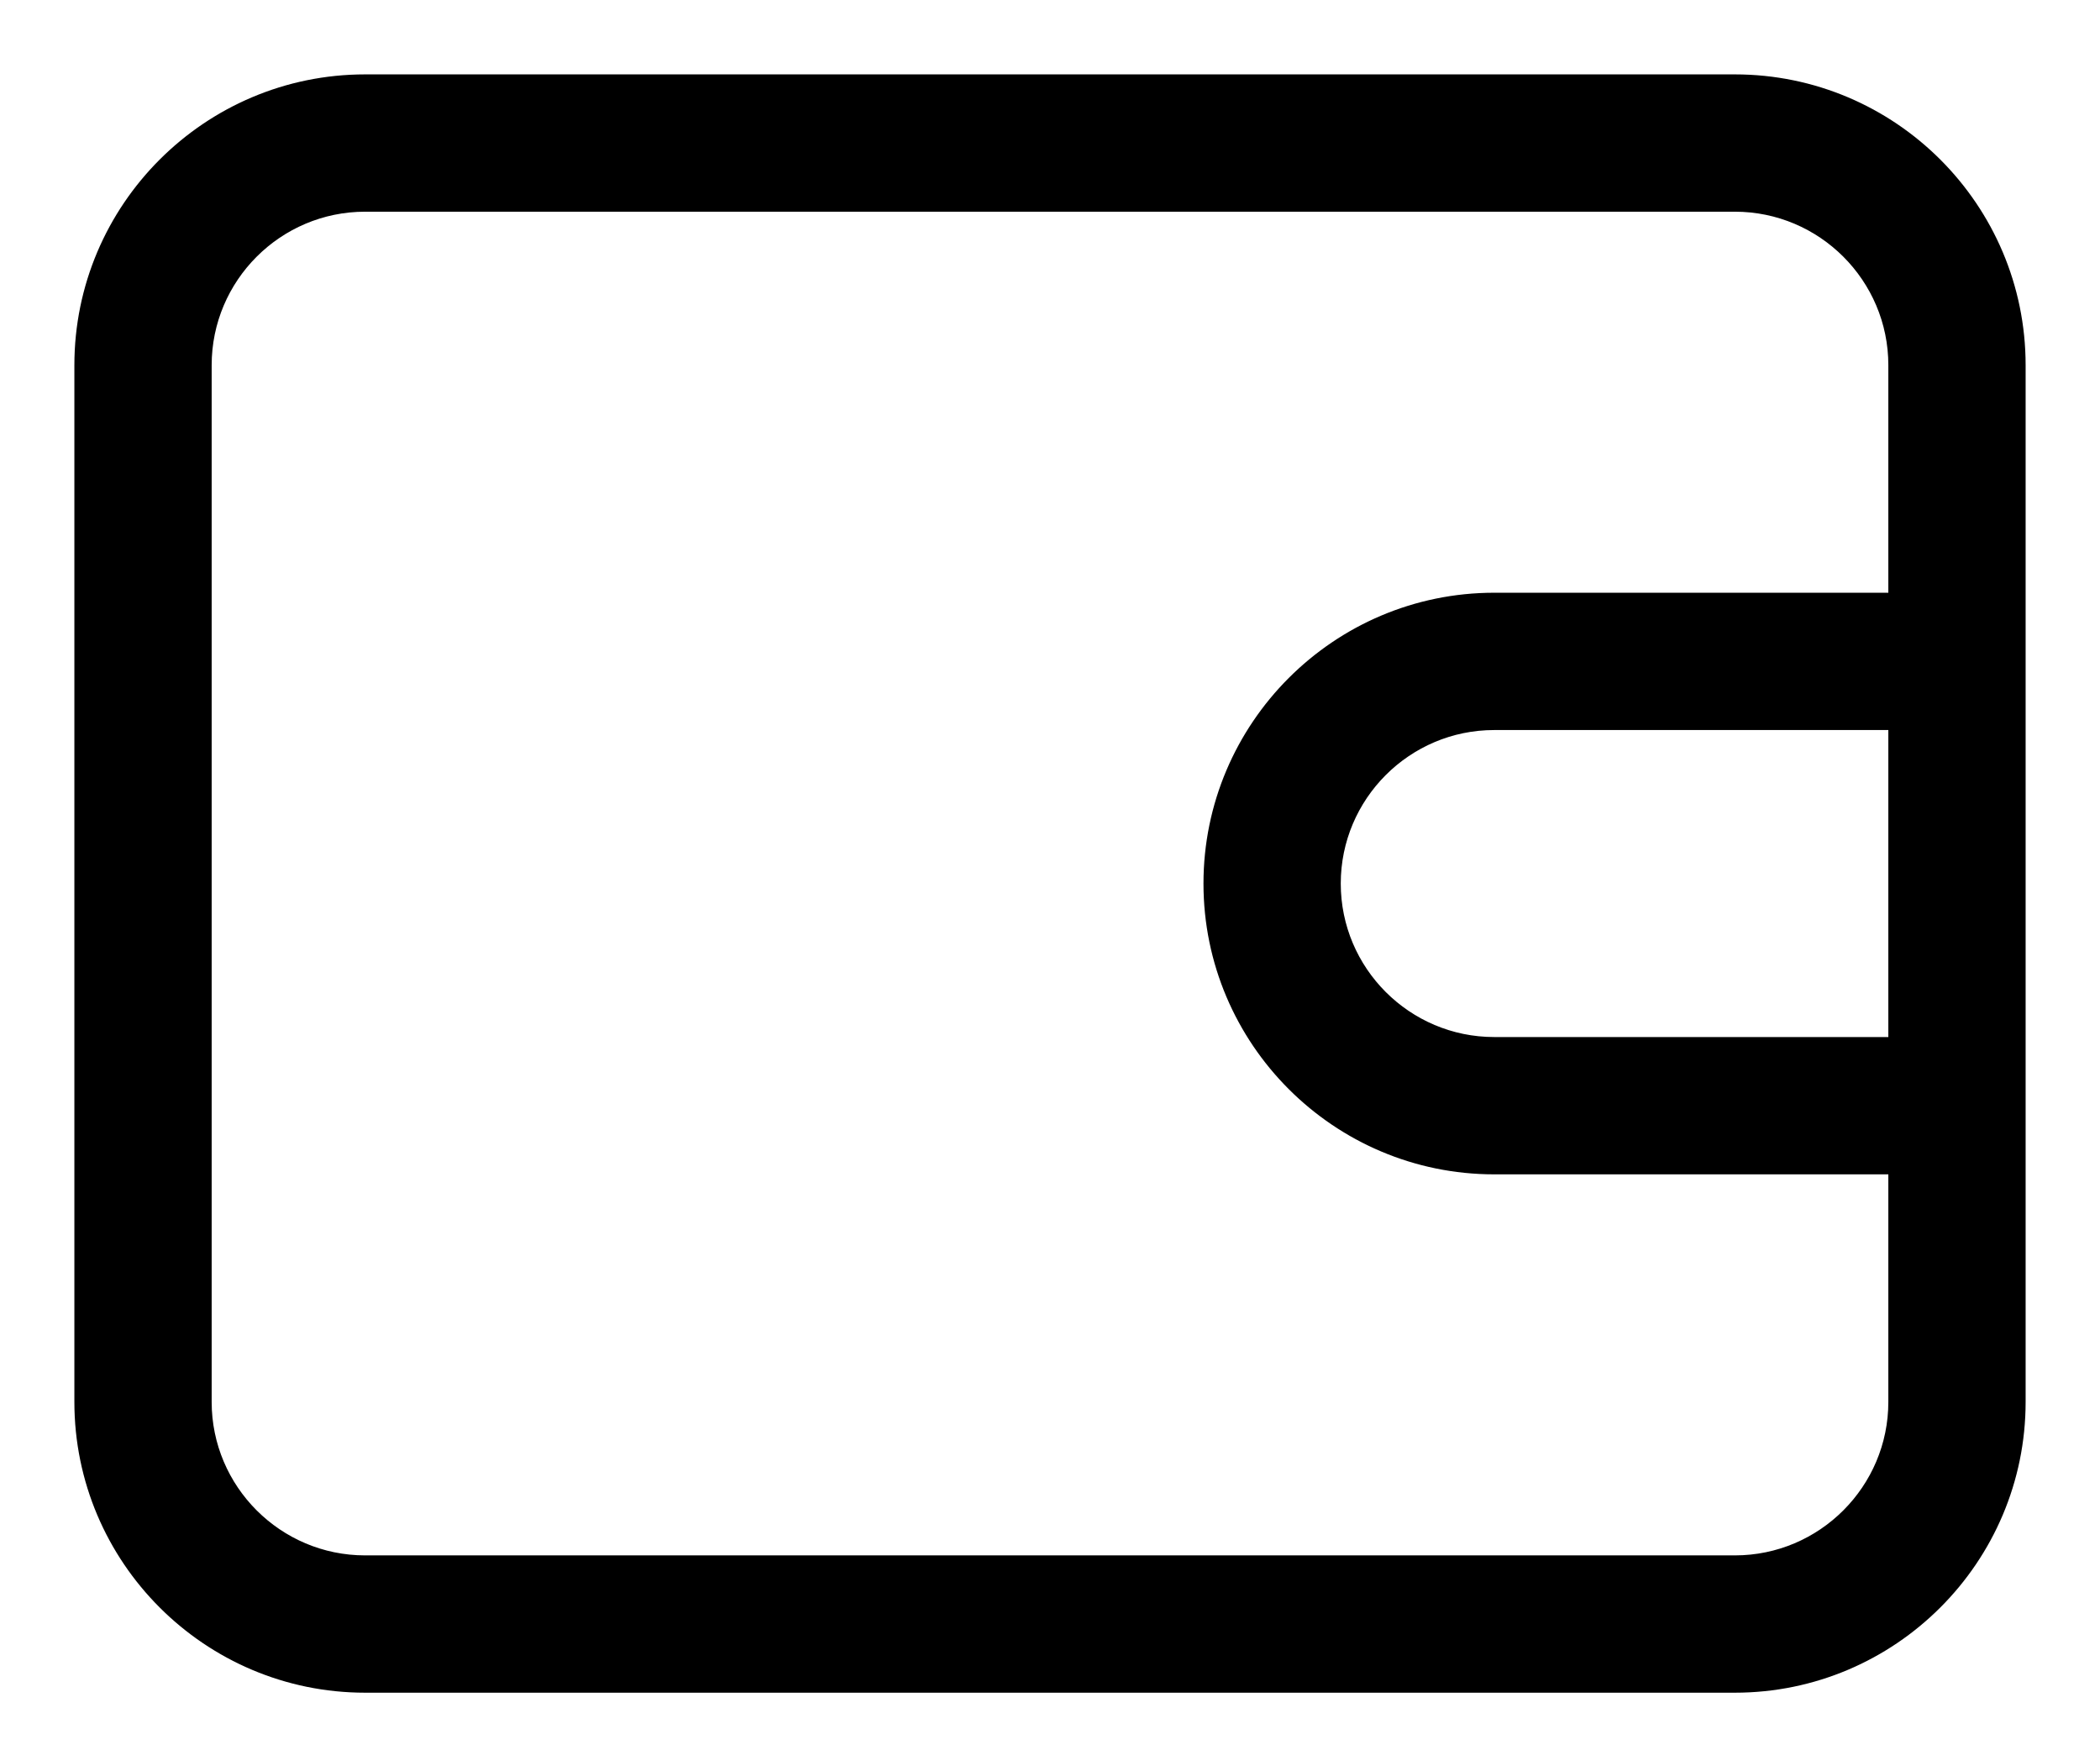 <svg width="24" height="20" viewBox="0 0 24 20" fill="none" xmlns="http://www.w3.org/2000/svg">
<path d="M19.827 1H4.173C2.423 1 1 2.423 1 4.173V16.019C1 17.769 2.423 19.192 4.173 19.192H19.827C21.577 19.192 23 17.769 23 16.019V4.173C23 2.423 21.577 1 19.827 1ZM21.731 12H17.077C16.027 12 15.173 11.146 15.173 10.096C15.173 9.046 16.027 8.192 17.077 8.192H21.731V12ZM21.731 6.923H17.077C15.327 6.923 13.904 8.347 13.904 10.096C13.904 11.846 15.327 13.269 17.077 13.269H21.731V16.019C21.731 17.069 20.877 17.923 19.827 17.923H4.173C3.123 17.923 2.269 17.069 2.269 16.019V4.173C2.269 3.123 3.123 2.269 4.173 2.269H19.827C20.877 2.269 21.731 3.123 21.731 4.173V6.923Z" fill="black" stroke="black" stroke-width="0.3"/>
</svg>
